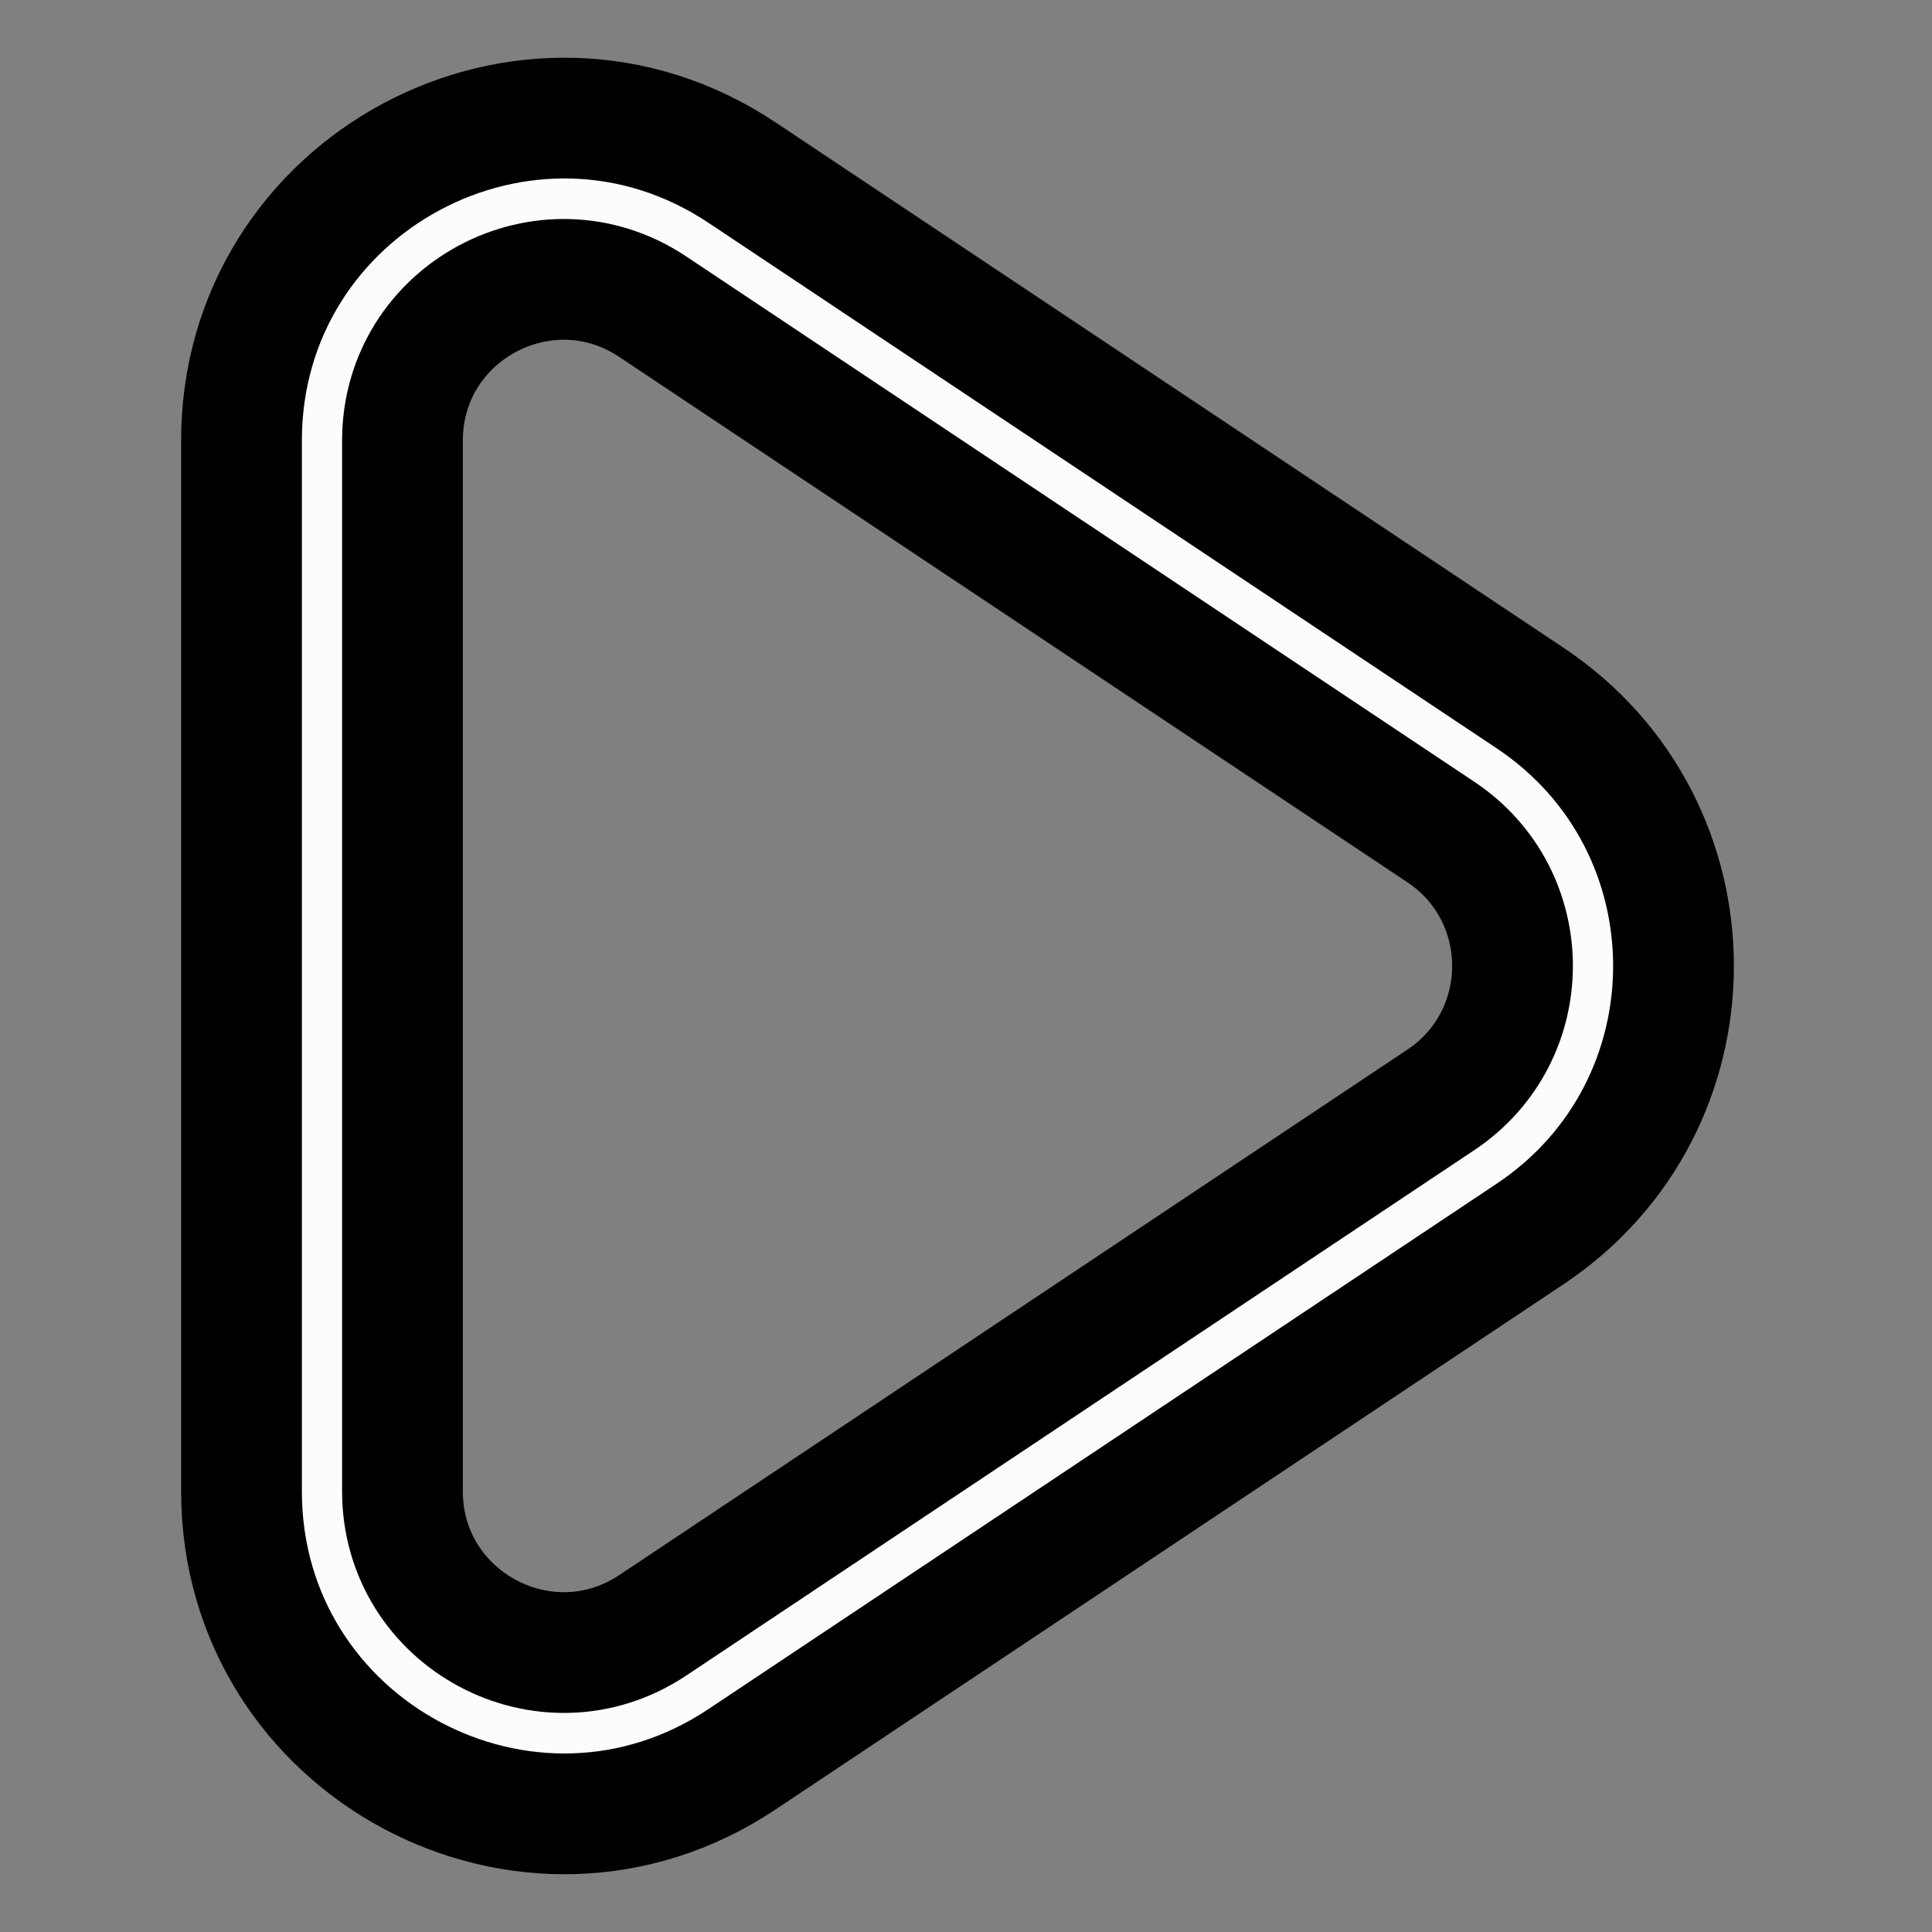 <svg width="16" height="16"  viewBox="0 0 16 16" fill="none" xmlns="http://www.w3.org/2000/svg" stroke="currentColor">
<rect x="0" y="0" width="16" height="16" fill="#808080" stroke="none"/>
<path fill-rule="evenodd" clip-rule="evenodd" d="M11.932 6.89L5.406 2.54C4.52 1.949 3.333 2.584 3.333 3.649V12.35C3.333 13.415 4.52 14.05 5.406 13.46L11.932 9.109C12.724 8.581 12.724 7.418 11.932 6.89ZM6.146 1.43C4.374 0.249 2 1.519 2 3.649V12.35C2 14.48 4.374 15.751 6.146 14.569L12.672 10.219C14.255 9.163 14.255 6.837 12.672 5.781L6.146 1.43Z" fill="#FCFCFD"/>
</svg>
